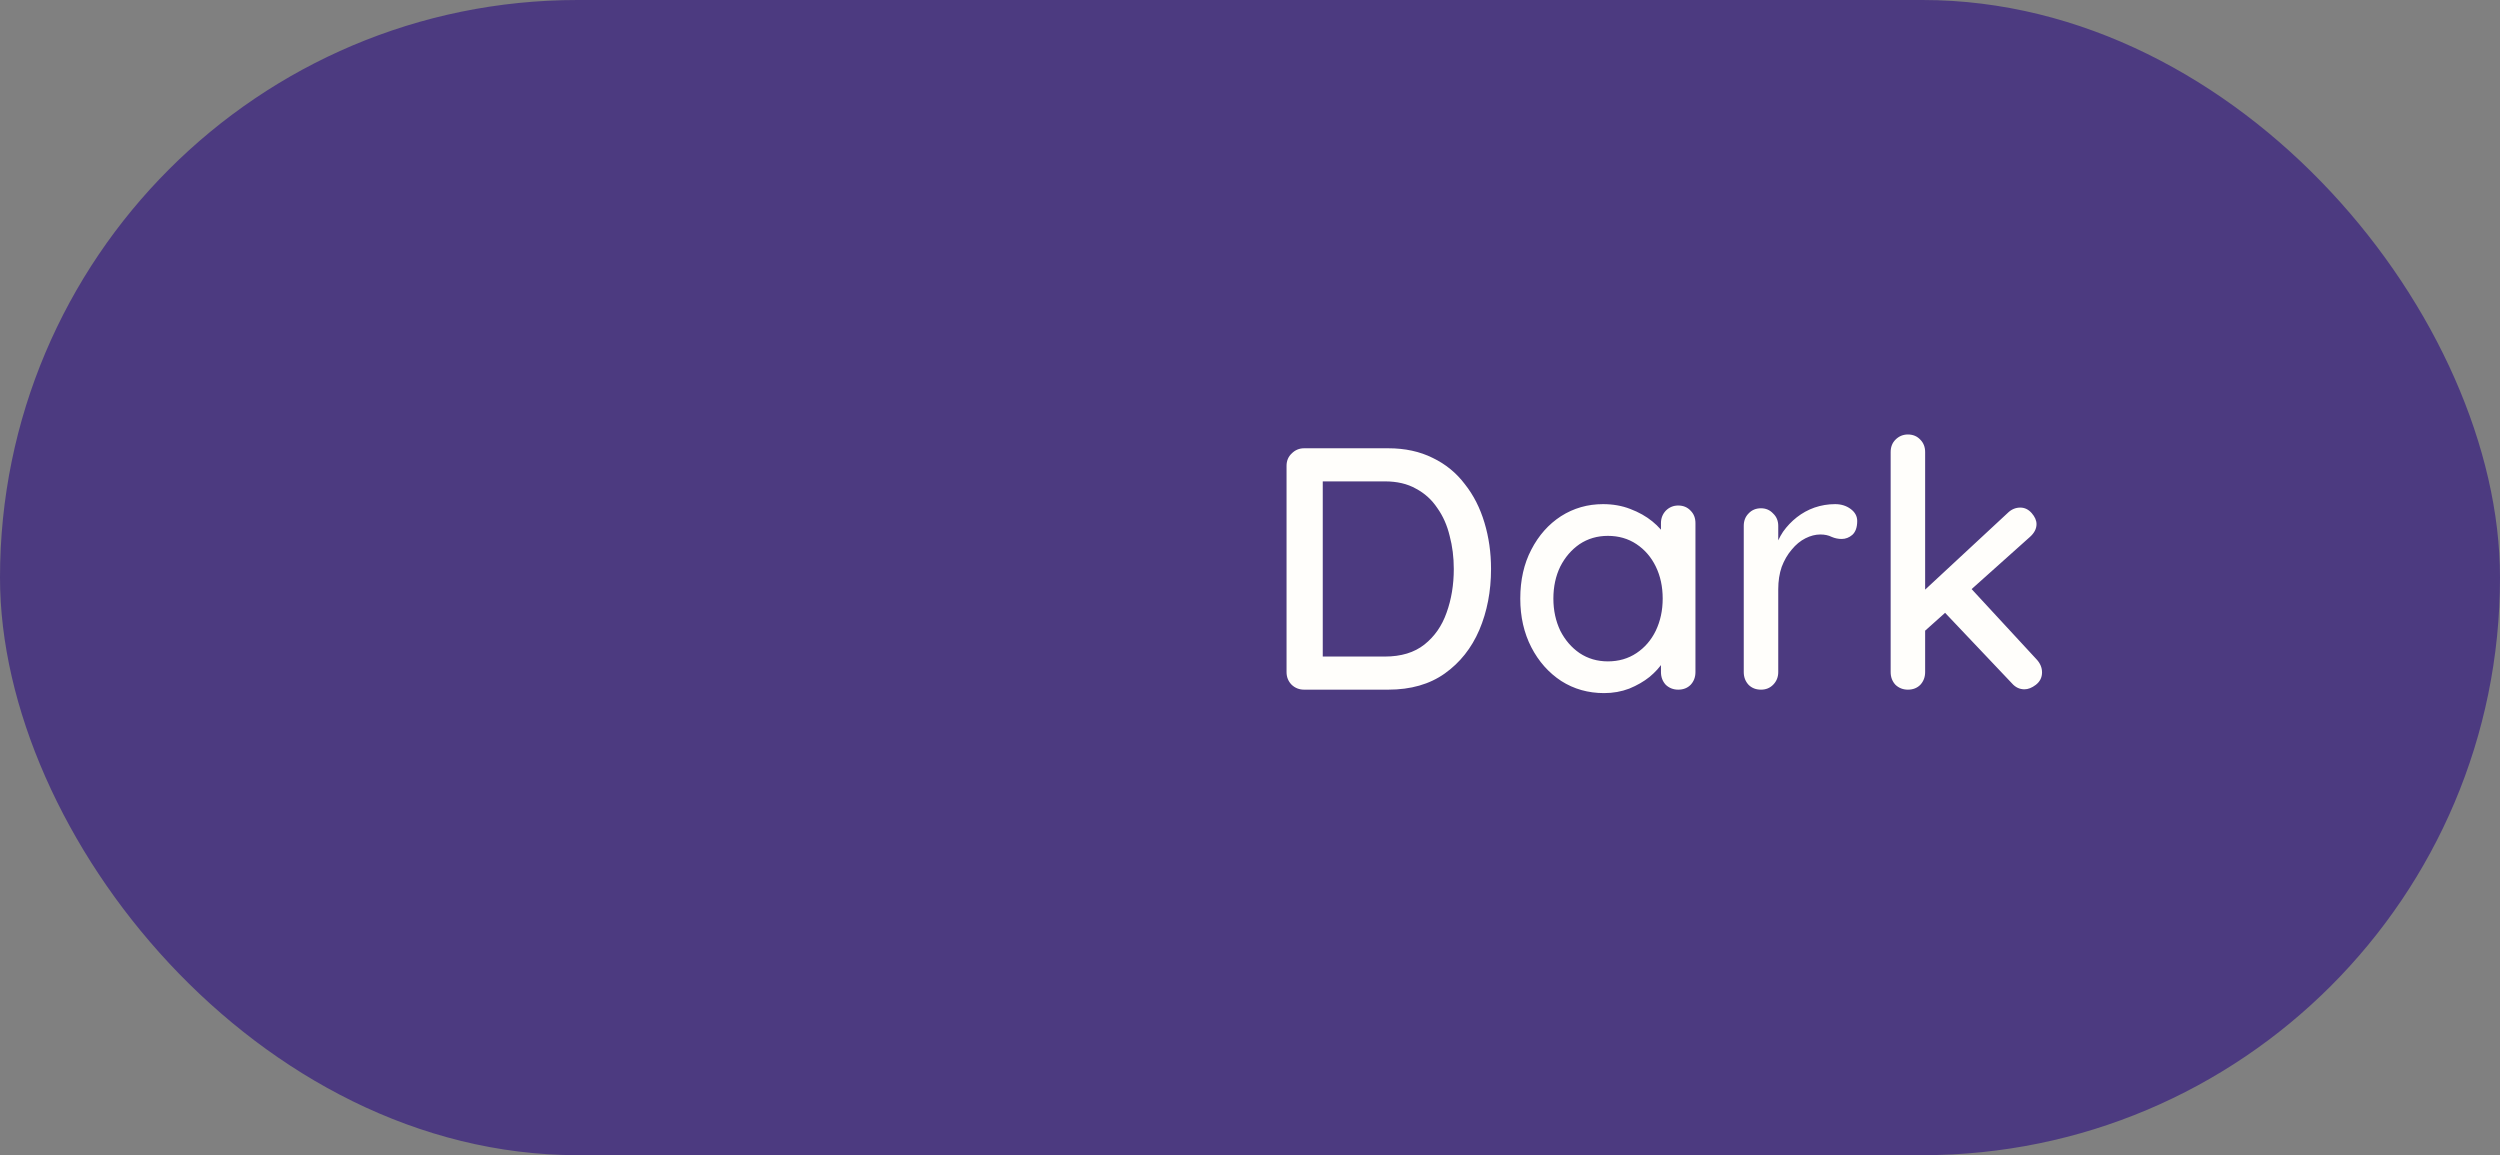 <svg width="145" height="67" viewBox="0 0 145 67" fill="none" xmlns="http://www.w3.org/2000/svg">
<rect x="0" y="0" width="145" height="67" fill="#808080" stroke="none"/>
<rect width="145" height="67" rx="33.5" fill="#4C3A80"/>
<path d="M80.52 26C81.493 26 82.353 26.187 83.1 26.56C83.847 26.92 84.467 27.427 84.96 28.08C85.467 28.72 85.847 29.467 86.1 30.32C86.353 31.16 86.48 32.053 86.48 33C86.48 34.293 86.253 35.473 85.8 36.54C85.347 37.593 84.68 38.433 83.8 39.06C82.92 39.687 81.827 40 80.52 40H75.64C75.36 40 75.12 39.907 74.92 39.72C74.72 39.52 74.62 39.273 74.62 38.98V27.02C74.62 26.727 74.72 26.487 74.92 26.3C75.12 26.1 75.36 26 75.64 26H80.52ZM80.32 38.08C81.267 38.08 82.033 37.847 82.62 37.38C83.207 36.913 83.633 36.3 83.9 35.54C84.18 34.767 84.32 33.92 84.32 33C84.32 32.32 84.24 31.68 84.08 31.08C83.933 30.467 83.693 29.927 83.36 29.46C83.04 28.98 82.627 28.607 82.12 28.34C81.627 28.06 81.027 27.92 80.32 27.92H76.54L76.72 27.74V38.28L76.6 38.08H80.32ZM97.336 29.32C97.63 29.32 97.87 29.42 98.056 29.62C98.243 29.807 98.336 30.047 98.336 30.34V38.98C98.336 39.273 98.243 39.52 98.056 39.72C97.87 39.907 97.63 40 97.336 40C97.056 40 96.816 39.907 96.616 39.72C96.43 39.52 96.336 39.273 96.336 38.98V37.54L96.756 37.6C96.756 37.84 96.656 38.107 96.456 38.4C96.27 38.693 96.01 38.98 95.676 39.26C95.343 39.527 94.95 39.753 94.496 39.94C94.043 40.113 93.556 40.2 93.036 40.2C92.116 40.2 91.29 39.967 90.556 39.5C89.823 39.02 89.243 38.367 88.816 37.54C88.39 36.713 88.176 35.773 88.176 34.72C88.176 33.64 88.39 32.693 88.816 31.88C89.243 31.053 89.816 30.407 90.536 29.94C91.27 29.473 92.083 29.24 92.976 29.24C93.55 29.24 94.076 29.333 94.556 29.52C95.05 29.707 95.476 29.947 95.836 30.24C96.196 30.533 96.47 30.847 96.656 31.18C96.856 31.5 96.956 31.807 96.956 32.1L96.336 32.16V30.34C96.336 30.06 96.43 29.82 96.616 29.62C96.816 29.42 97.056 29.32 97.336 29.32ZM93.256 38.36C93.883 38.36 94.436 38.2 94.916 37.88C95.396 37.56 95.77 37.127 96.036 36.58C96.303 36.02 96.436 35.4 96.436 34.72C96.436 34.027 96.303 33.407 96.036 32.86C95.77 32.313 95.396 31.88 94.916 31.56C94.436 31.24 93.883 31.08 93.256 31.08C92.643 31.08 92.096 31.24 91.616 31.56C91.15 31.88 90.776 32.313 90.496 32.86C90.23 33.407 90.096 34.027 90.096 34.72C90.096 35.4 90.23 36.02 90.496 36.58C90.776 37.127 91.15 37.56 91.616 37.88C92.096 38.2 92.643 38.36 93.256 38.36ZM102.138 40C101.845 40 101.605 39.907 101.418 39.72C101.232 39.52 101.138 39.273 101.138 38.98V30.5C101.138 30.207 101.232 29.967 101.418 29.78C101.605 29.58 101.845 29.48 102.138 29.48C102.418 29.48 102.652 29.58 102.838 29.78C103.038 29.967 103.138 30.207 103.138 30.5V32.74L102.938 31.88C103.045 31.507 103.205 31.16 103.418 30.84C103.645 30.52 103.912 30.24 104.218 30C104.525 29.76 104.865 29.573 105.238 29.44C105.625 29.307 106.025 29.24 106.438 29.24C106.785 29.24 107.085 29.333 107.338 29.52C107.592 29.707 107.718 29.94 107.718 30.22C107.718 30.58 107.625 30.847 107.438 31.02C107.252 31.18 107.045 31.26 106.818 31.26C106.618 31.26 106.425 31.22 106.238 31.14C106.052 31.047 105.832 31 105.578 31C105.298 31 105.012 31.073 104.718 31.22C104.425 31.367 104.158 31.587 103.918 31.88C103.678 32.16 103.485 32.493 103.338 32.88C103.205 33.267 103.138 33.7 103.138 34.18V38.98C103.138 39.273 103.038 39.52 102.838 39.72C102.652 39.907 102.418 40 102.138 40ZM110.658 40C110.378 40 110.138 39.907 109.938 39.72C109.751 39.52 109.658 39.273 109.658 38.98V26.22C109.658 25.927 109.751 25.687 109.938 25.5C110.138 25.3 110.378 25.2 110.658 25.2C110.951 25.2 111.191 25.3 111.378 25.5C111.564 25.687 111.658 25.927 111.658 26.22V38.98C111.658 39.273 111.564 39.52 111.378 39.72C111.191 39.907 110.951 40 110.658 40ZM117.178 29.44C117.431 29.44 117.651 29.547 117.838 29.76C118.024 29.973 118.118 30.187 118.118 30.4C118.118 30.667 117.991 30.913 117.738 31.14L111.478 36.74L111.398 34.44L116.438 29.76C116.651 29.547 116.898 29.44 117.178 29.44ZM117.418 39.98C117.138 39.98 116.898 39.867 116.698 39.64L112.698 35.42L114.218 34.02L118.118 38.24C118.331 38.467 118.438 38.72 118.438 39C118.438 39.293 118.318 39.533 118.078 39.72C117.851 39.893 117.631 39.98 117.418 39.98Z" fill="#FFFEFB"/>
</svg>
